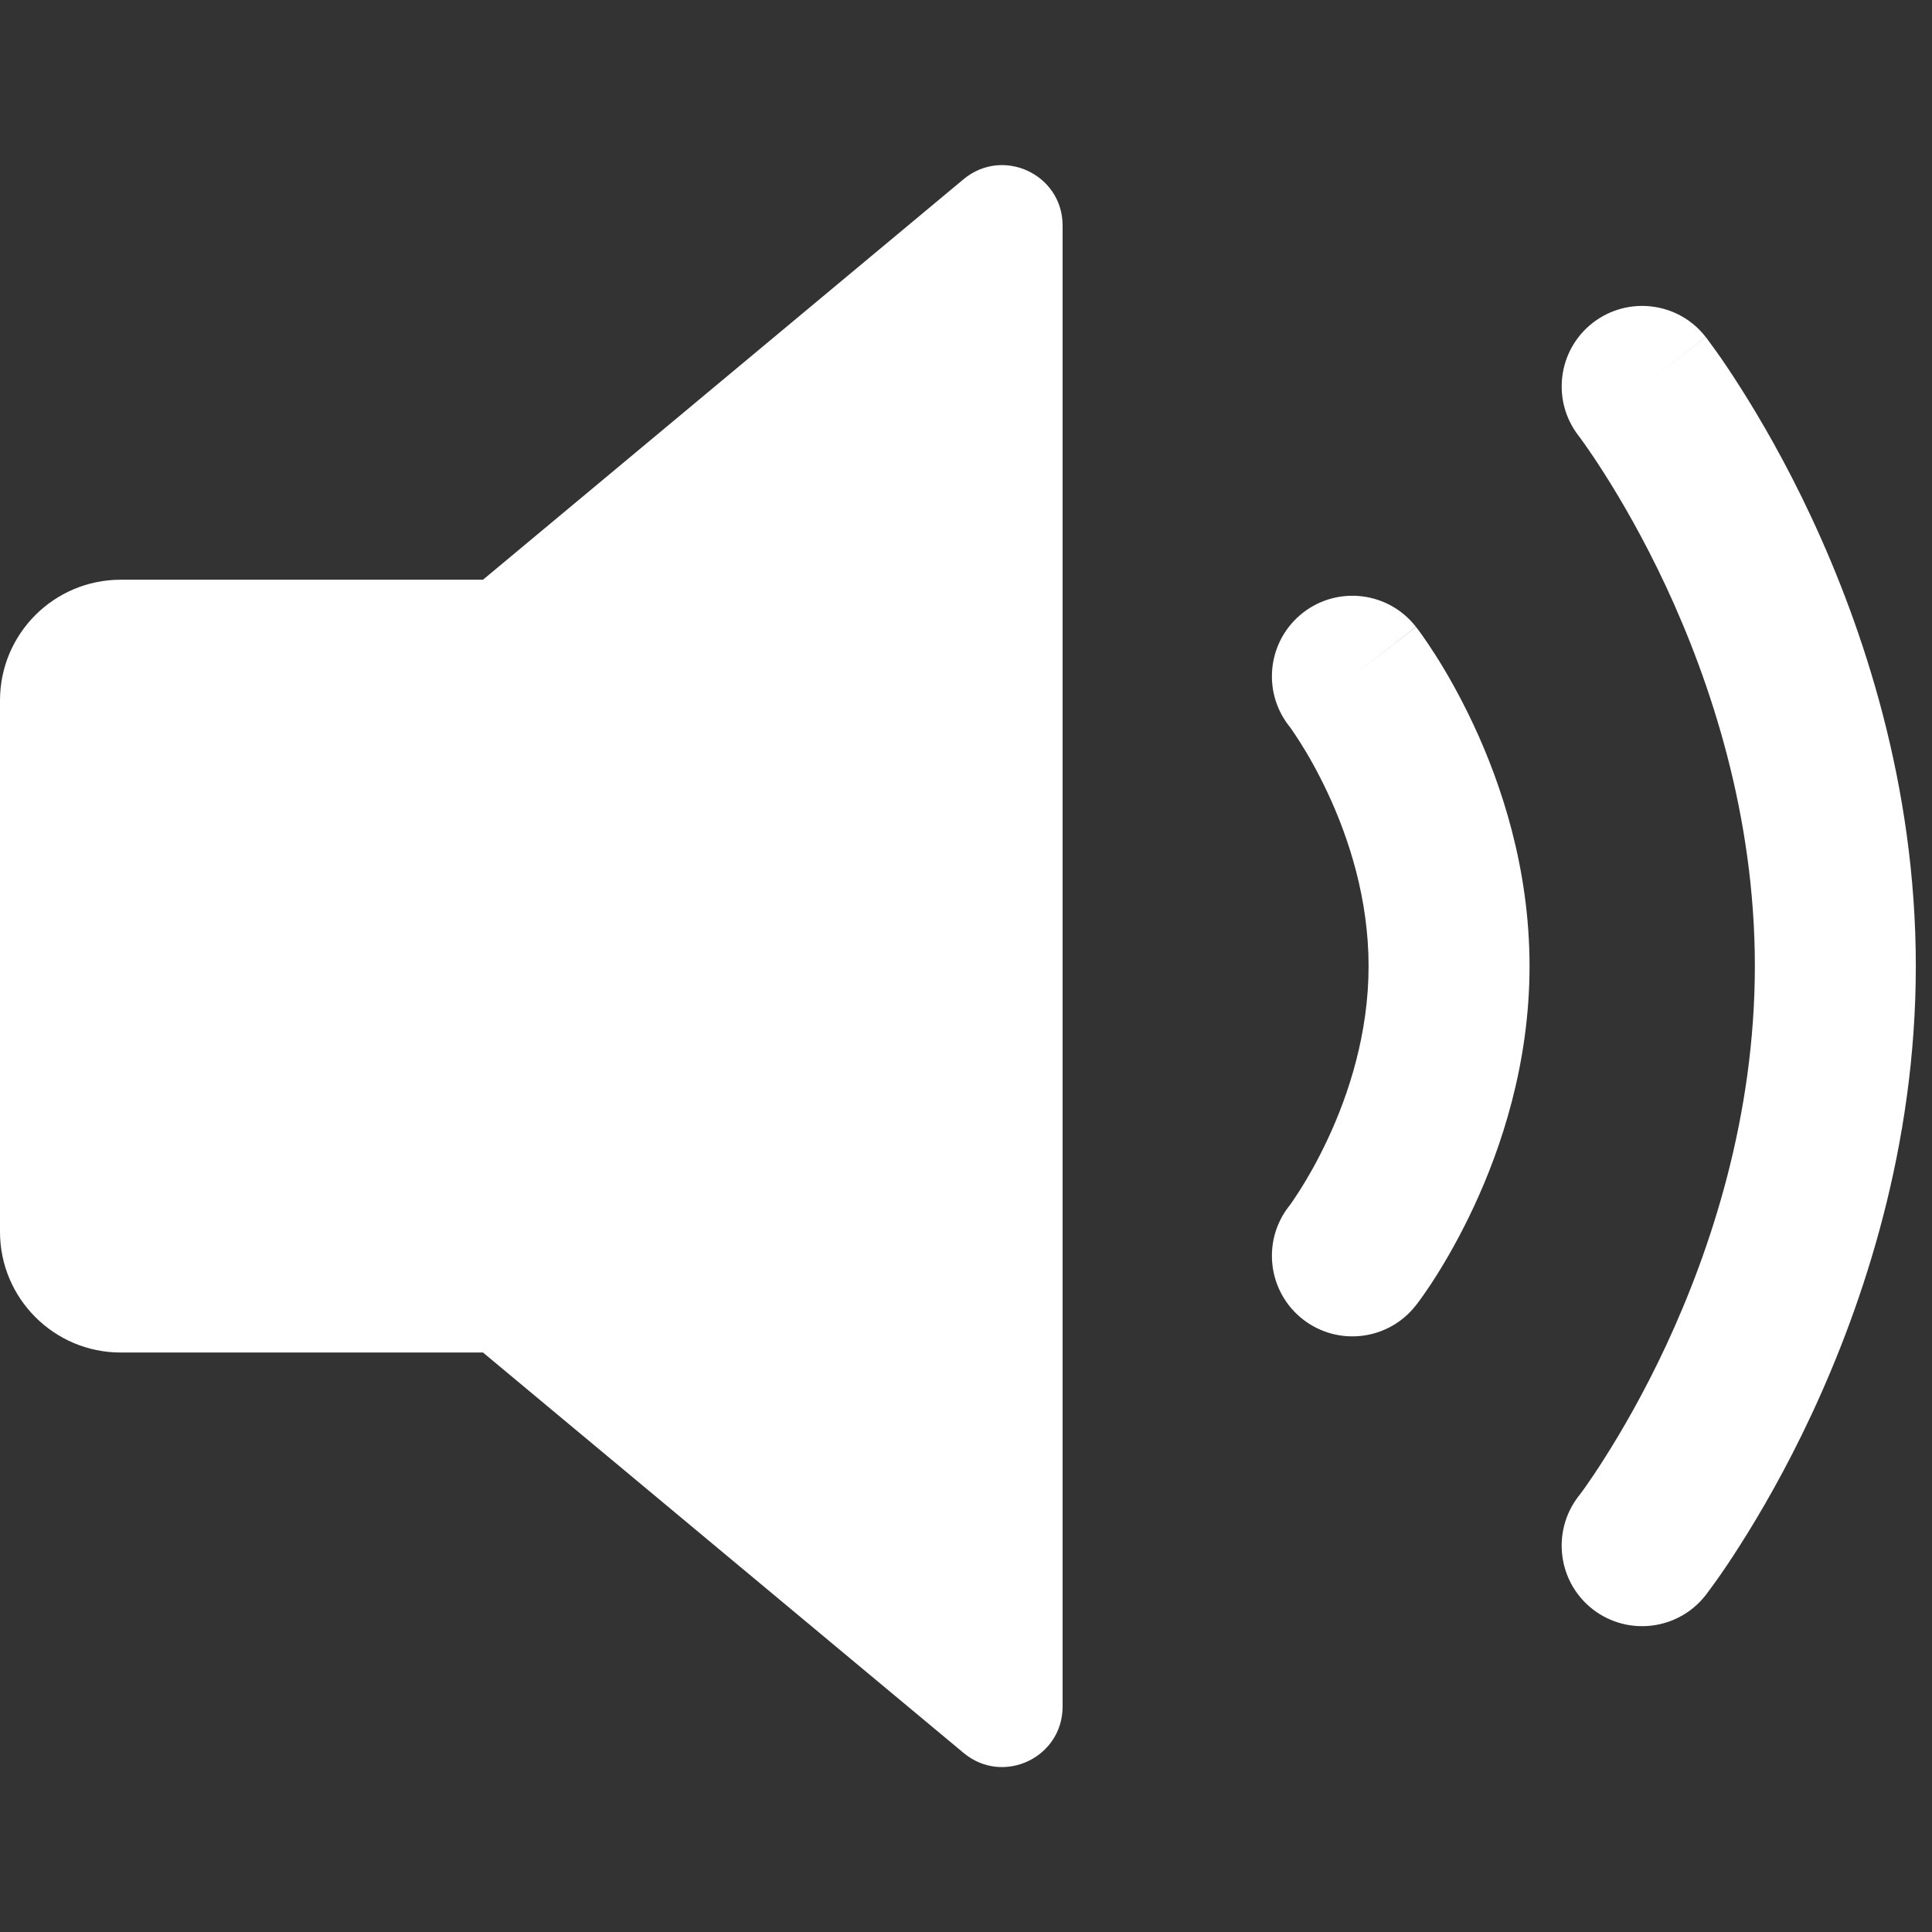 <svg width="16" height="16" viewBox="0 0 16 16" fill="none" xmlns="http://www.w3.org/2000/svg">
<rect x="0" y="0" width="16" height="16" fill="#333333" stroke="none"/>
<path d="M7.98 1.484L4 4.801L1 4.801C0.448 4.801 0 5.248 0 5.801V10.201C0 10.753 0.448 11.201 1 11.201L4 11.201L7.98 14.517C8.306 14.789 8.8 14.557 8.8 14.133V1.868C8.8 1.444 8.306 1.213 7.98 1.484Z" fill="white"/>
<path d="M14.126 2.791C13.9 2.5 13.481 2.448 13.19 2.674C12.9 2.9 12.848 3.318 13.073 3.609L13.073 3.609L13.074 3.61L13.083 3.622C13.092 3.634 13.106 3.654 13.125 3.68C13.162 3.733 13.219 3.815 13.287 3.923C13.424 4.138 13.61 4.456 13.796 4.854C14.169 5.654 14.533 6.756 14.533 8C14.533 9.245 14.169 10.347 13.796 11.147C13.61 11.545 13.424 11.863 13.287 12.078C13.219 12.186 13.162 12.268 13.125 12.321C13.106 12.347 13.092 12.367 13.083 12.378L13.074 12.39L13.073 12.391L13.072 12.392C12.848 12.683 12.9 13.101 13.19 13.327C13.481 13.553 13.9 13.5 14.126 13.21L13.629 12.823C14.126 13.21 14.126 13.21 14.126 13.21L14.127 13.208L14.129 13.206L14.135 13.198L14.152 13.175C14.167 13.155 14.187 13.128 14.212 13.093C14.262 13.023 14.331 12.922 14.412 12.794C14.575 12.538 14.79 12.17 15.004 11.711C15.43 10.797 15.866 9.499 15.866 8C15.866 6.502 15.43 5.204 15.004 4.29C14.79 3.831 14.575 3.463 14.412 3.207C14.331 3.079 14.262 2.978 14.212 2.908C14.187 2.873 14.167 2.846 14.152 2.826L14.135 2.802L14.129 2.795L14.127 2.793L14.126 2.792C14.126 2.792 14.126 2.791 13.6 3.2L14.126 2.791Z" fill="white"/>
<path d="M11.726 5.191C11.5 4.901 11.082 4.848 10.791 5.074C10.501 5.3 10.448 5.717 10.672 6.008L10.675 6.011C10.678 6.015 10.683 6.022 10.691 6.033C10.707 6.056 10.732 6.092 10.763 6.141C10.825 6.238 10.91 6.384 10.996 6.568C11.17 6.94 11.334 7.442 11.334 8.001C11.334 8.559 11.17 9.061 10.996 9.433C10.91 9.617 10.825 9.763 10.763 9.86C10.732 9.909 10.707 9.945 10.691 9.968C10.683 9.979 10.678 9.986 10.675 9.99L10.672 9.993C10.448 10.284 10.501 10.701 10.791 10.927C11.082 11.153 11.5 11.1 11.726 10.81L11.2 10.4C11.726 10.81 11.726 10.81 11.726 10.81L11.728 10.808L11.729 10.806L11.733 10.801L11.744 10.787C11.753 10.775 11.764 10.759 11.778 10.74C11.806 10.7 11.844 10.646 11.888 10.576C11.976 10.438 12.09 10.241 12.204 9.997C12.431 9.511 12.667 8.813 12.667 8.001C12.667 7.188 12.431 6.49 12.204 6.004C12.09 5.76 11.976 5.563 11.888 5.425C11.844 5.356 11.806 5.301 11.778 5.261C11.764 5.242 11.753 5.226 11.744 5.214L11.733 5.2L11.729 5.195L11.728 5.193L11.727 5.192C11.727 5.192 11.726 5.191 11.2 5.601L11.726 5.191Z" fill="white"/>
</svg>
